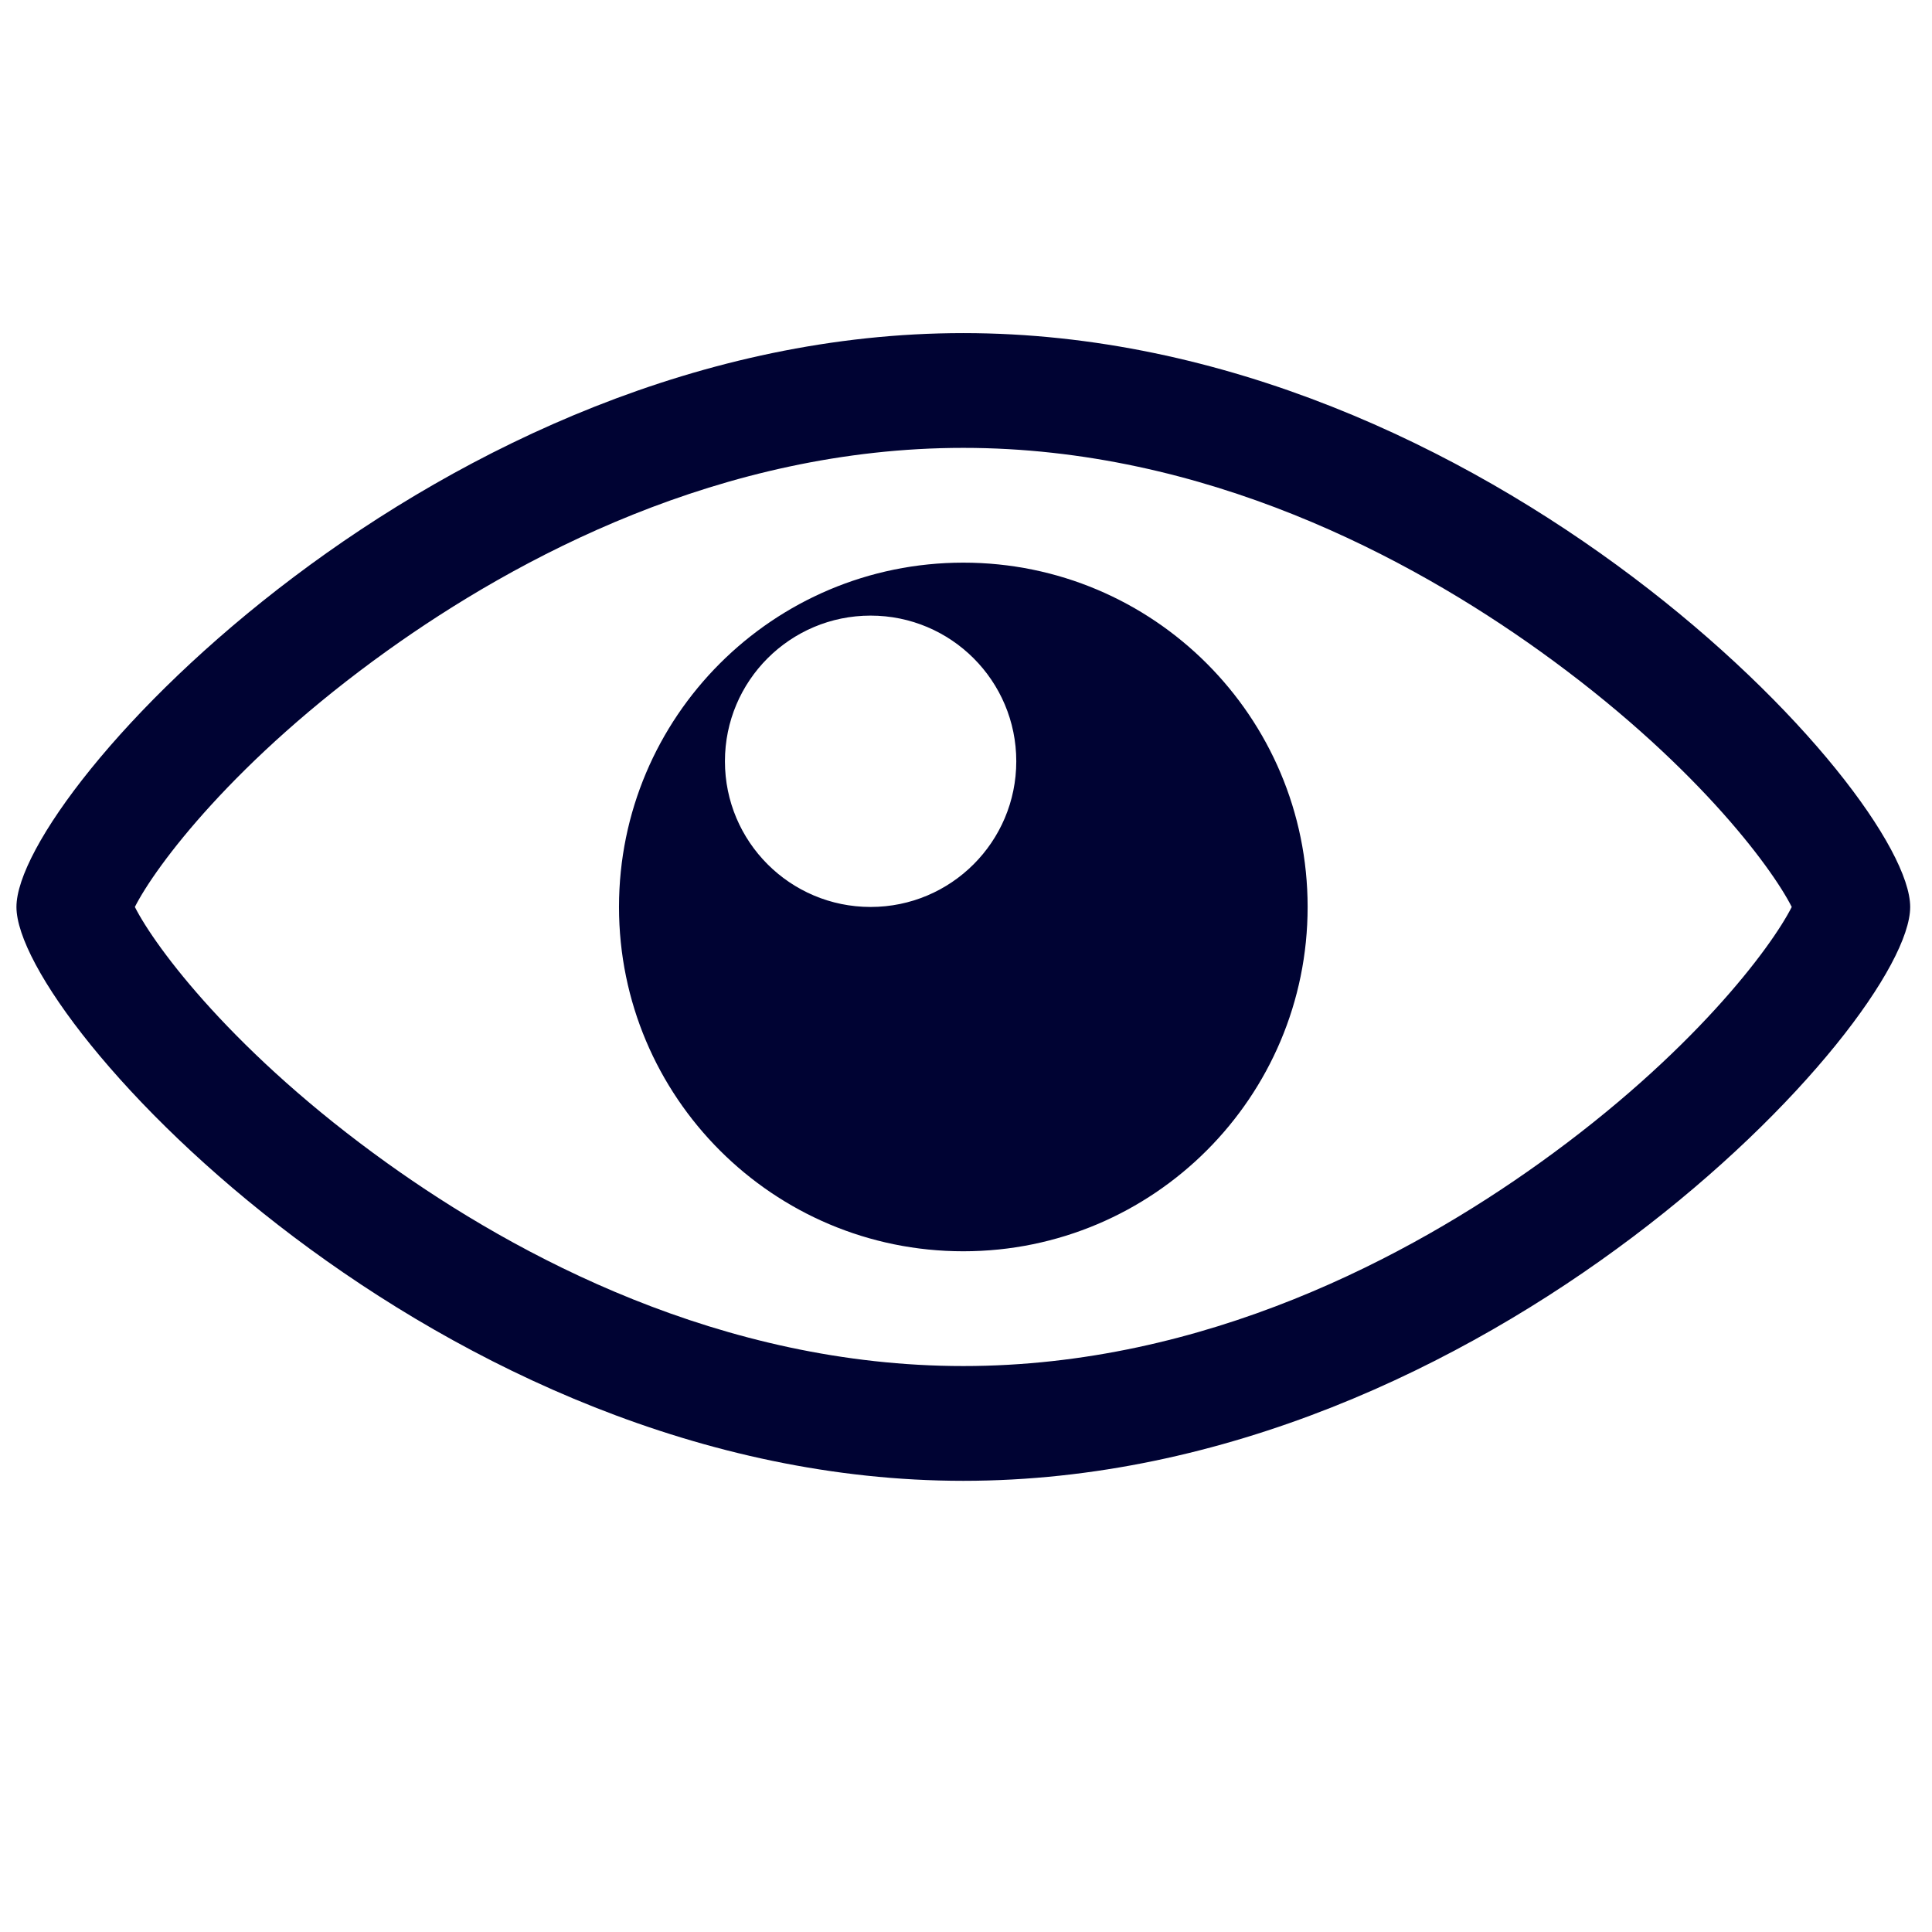 <?xml version="1.0" encoding="utf-8"?>
<!-- Generator: Adobe Illustrator 15.0.0, SVG Export Plug-In . SVG Version: 6.00 Build 0)  -->
<!DOCTYPE svg PUBLIC "-//W3C//DTD SVG 1.1//EN" "http://www.w3.org/Graphics/SVG/1.1/DTD/svg11.dtd">
<svg version="1.1" id="Layer_1" xmlns="http://www.w3.org/2000/svg" xmlns:xlink="http://www.w3.org/1999/xlink" x="0px" y="0px"
   width="720.001px" height="719.997px" viewBox="280 0.002 720.001 719.997" enable-background="new 280 0.002 720.001 719.997"
   xml:space="preserve">
<g>
  <path fill="#000333" d="M639,166.911c90.196,0,166.534,41.115,214.694,75.611c57.06,40.869,86.422,80.4,94.035,95.478
    c-7.621,15.076-36.975,54.609-94.035,95.478c-48.16,34.496-124.498,75.61-214.694,75.61c-90.196,0-166.534-41.114-214.695-75.61
    c-57.069-40.869-86.421-80.402-94.046-95.478c7.625-15.078,36.977-54.609,94.035-95.478
    C472.466,208.026,548.803,166.911,639,166.911 M639,124.139c-194.881,0-352.871,171.089-352.871,213.862
    S444.119,551.861,639,551.861c194.881,0,352.872-171.089,352.872-213.861S833.881,124.139,639,124.139L639,124.139z M639,209.684
    c-70.863,0-128.316,57.454-128.316,128.316c0,70.862,57.454,128.316,128.316,128.316S767.315,408.862,767.315,338
    C767.315,267.138,709.862,209.684,639,209.684z M604.45,338c-29.983,0-54.289-24.306-54.289-54.29
    c0-29.983,24.306-54.288,54.289-54.288s54.288,24.306,54.288,54.288C658.738,313.695,634.434,338,604.45,338z"/>
</g>
</svg>

